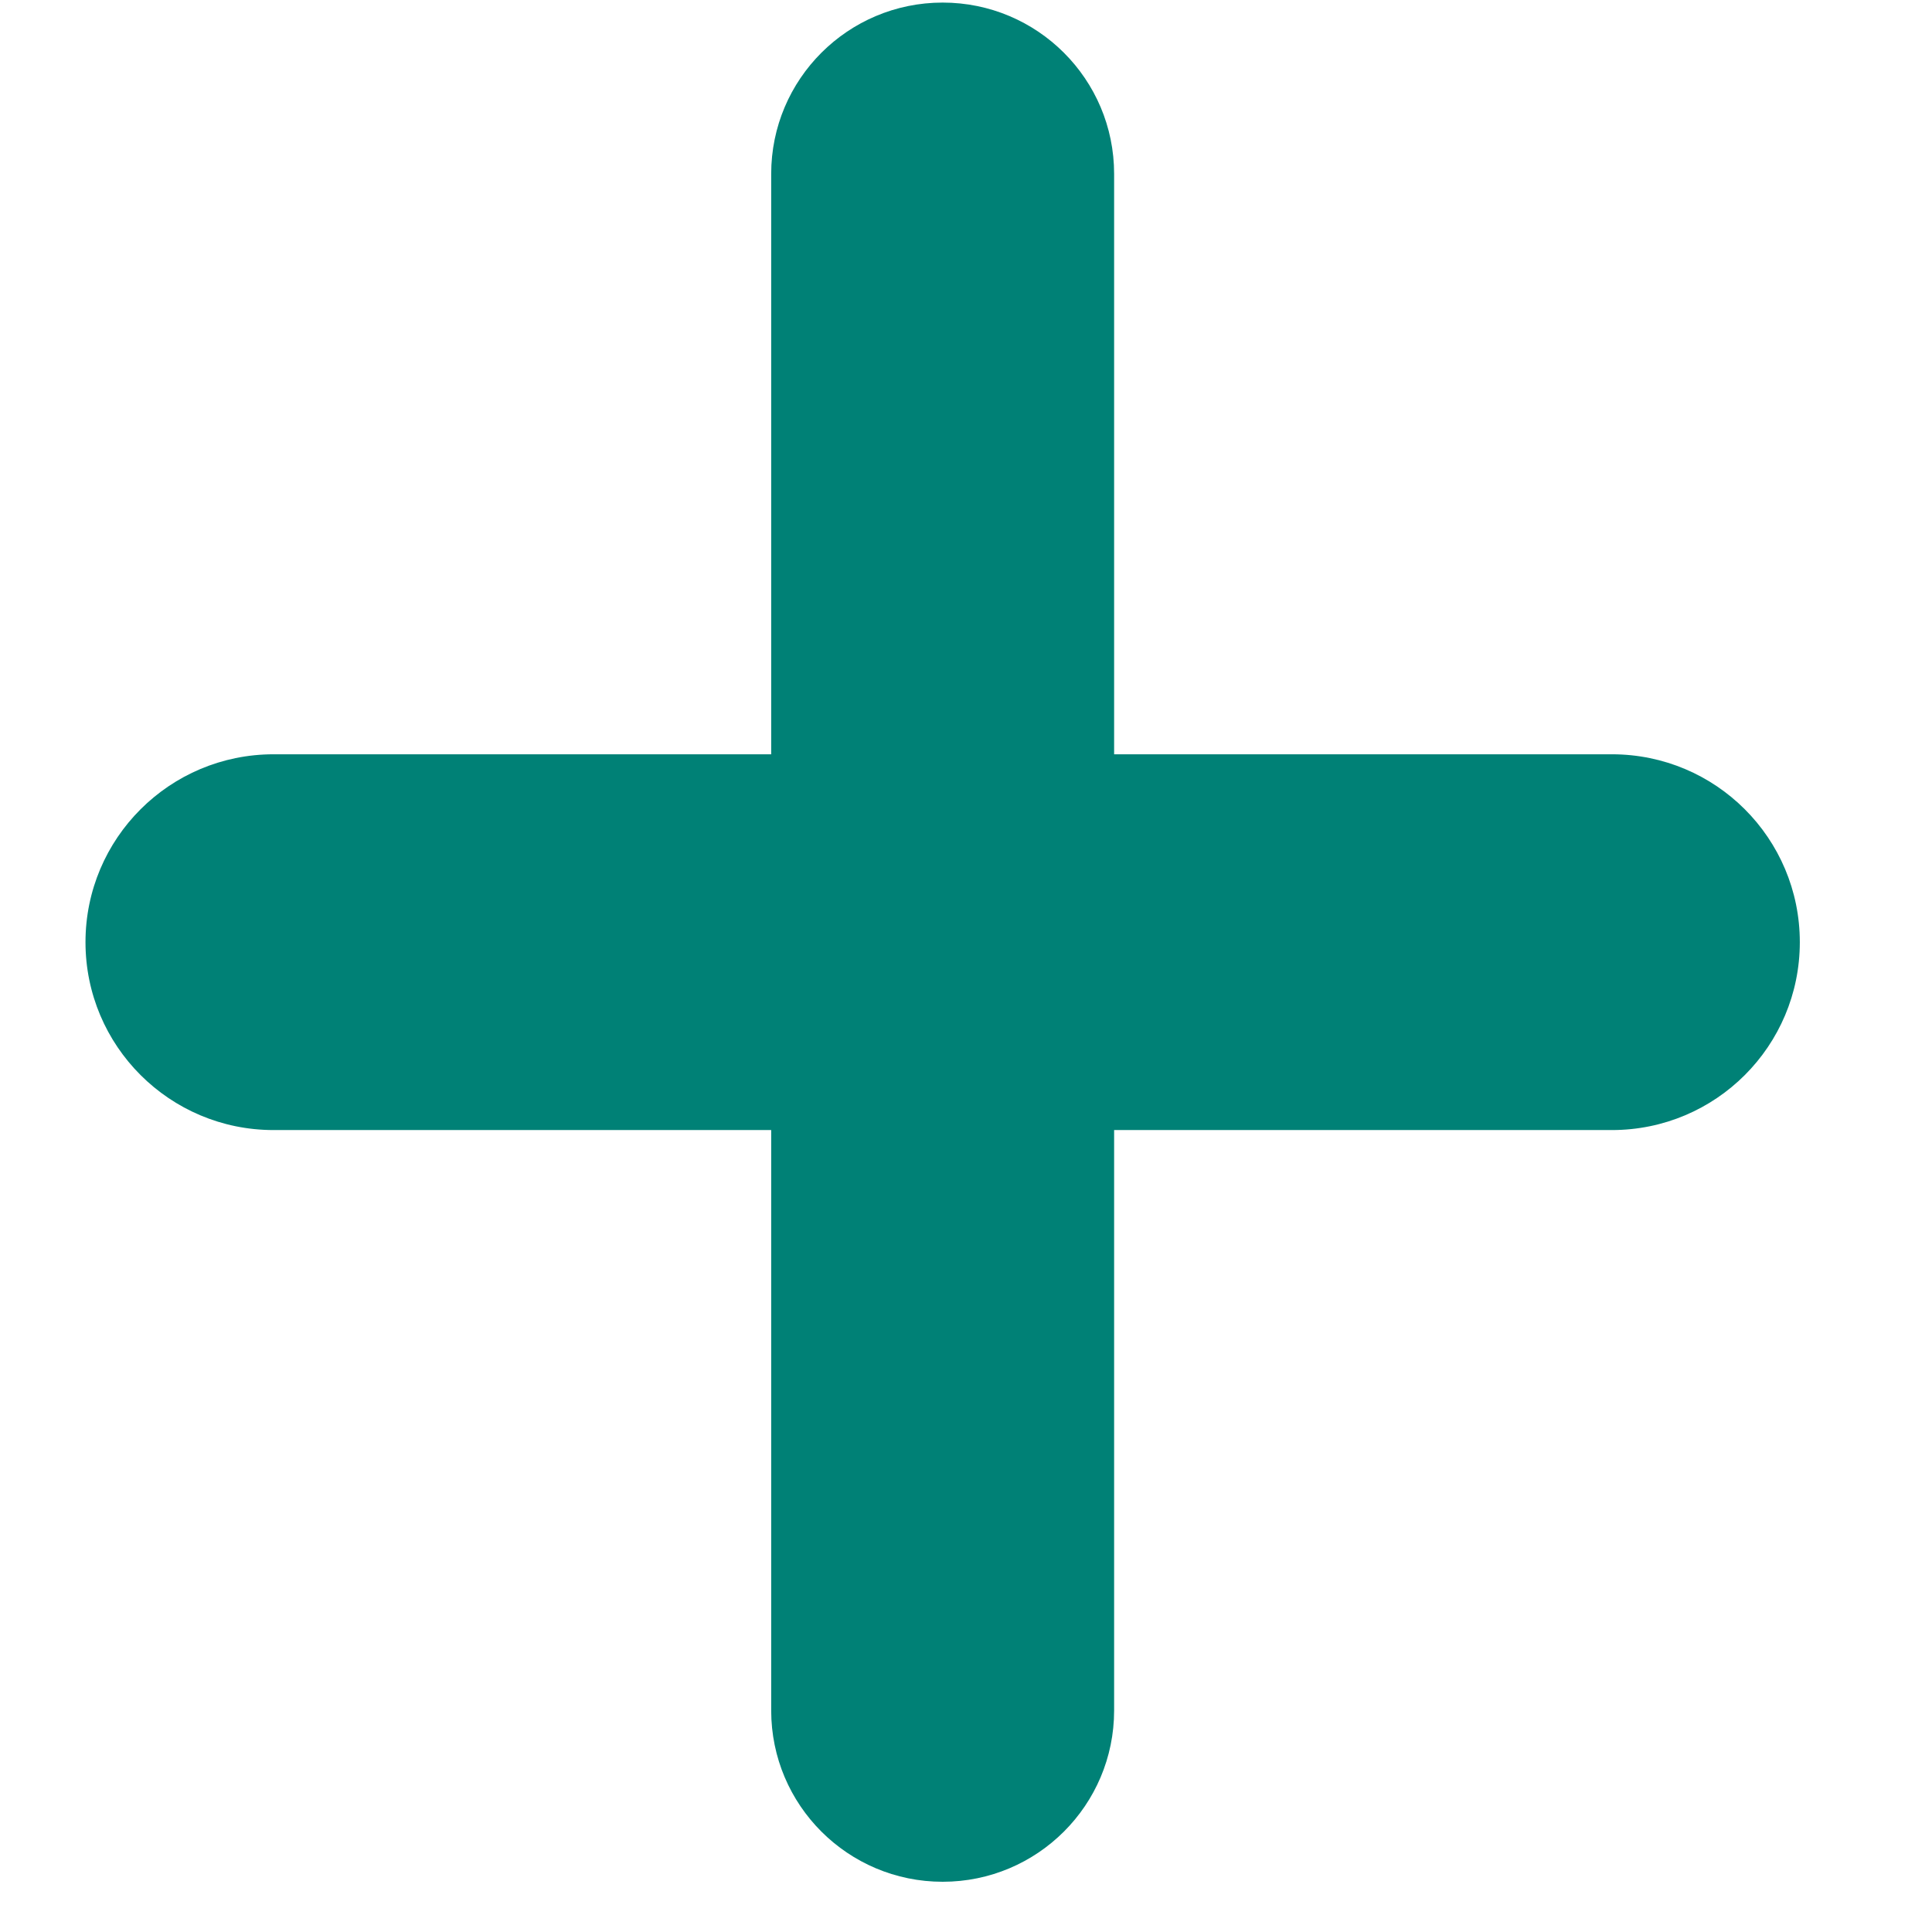 <svg width="12" height="12" viewBox="0 0 12 12" fill="none" xmlns="http://www.w3.org/2000/svg">
<path d="M0.531 5.852C0.531 5.207 1.054 4.685 1.699 4.685H10.012C10.657 4.685 11.179 5.207 11.179 5.852C11.179 6.497 10.657 7.019 10.012 7.019H1.699C1.054 7.019 0.531 6.497 0.531 5.852Z" fill="#008176"/>
<path d="M5.855 11.688C5.267 11.688 4.79 11.212 4.79 10.624L4.79 1.08C4.79 0.492 5.267 0.016 5.855 0.016C6.443 0.016 6.92 0.492 6.92 1.08L6.92 10.624C6.92 11.212 6.443 11.688 5.855 11.688Z" fill="#008176"/>
</svg>
